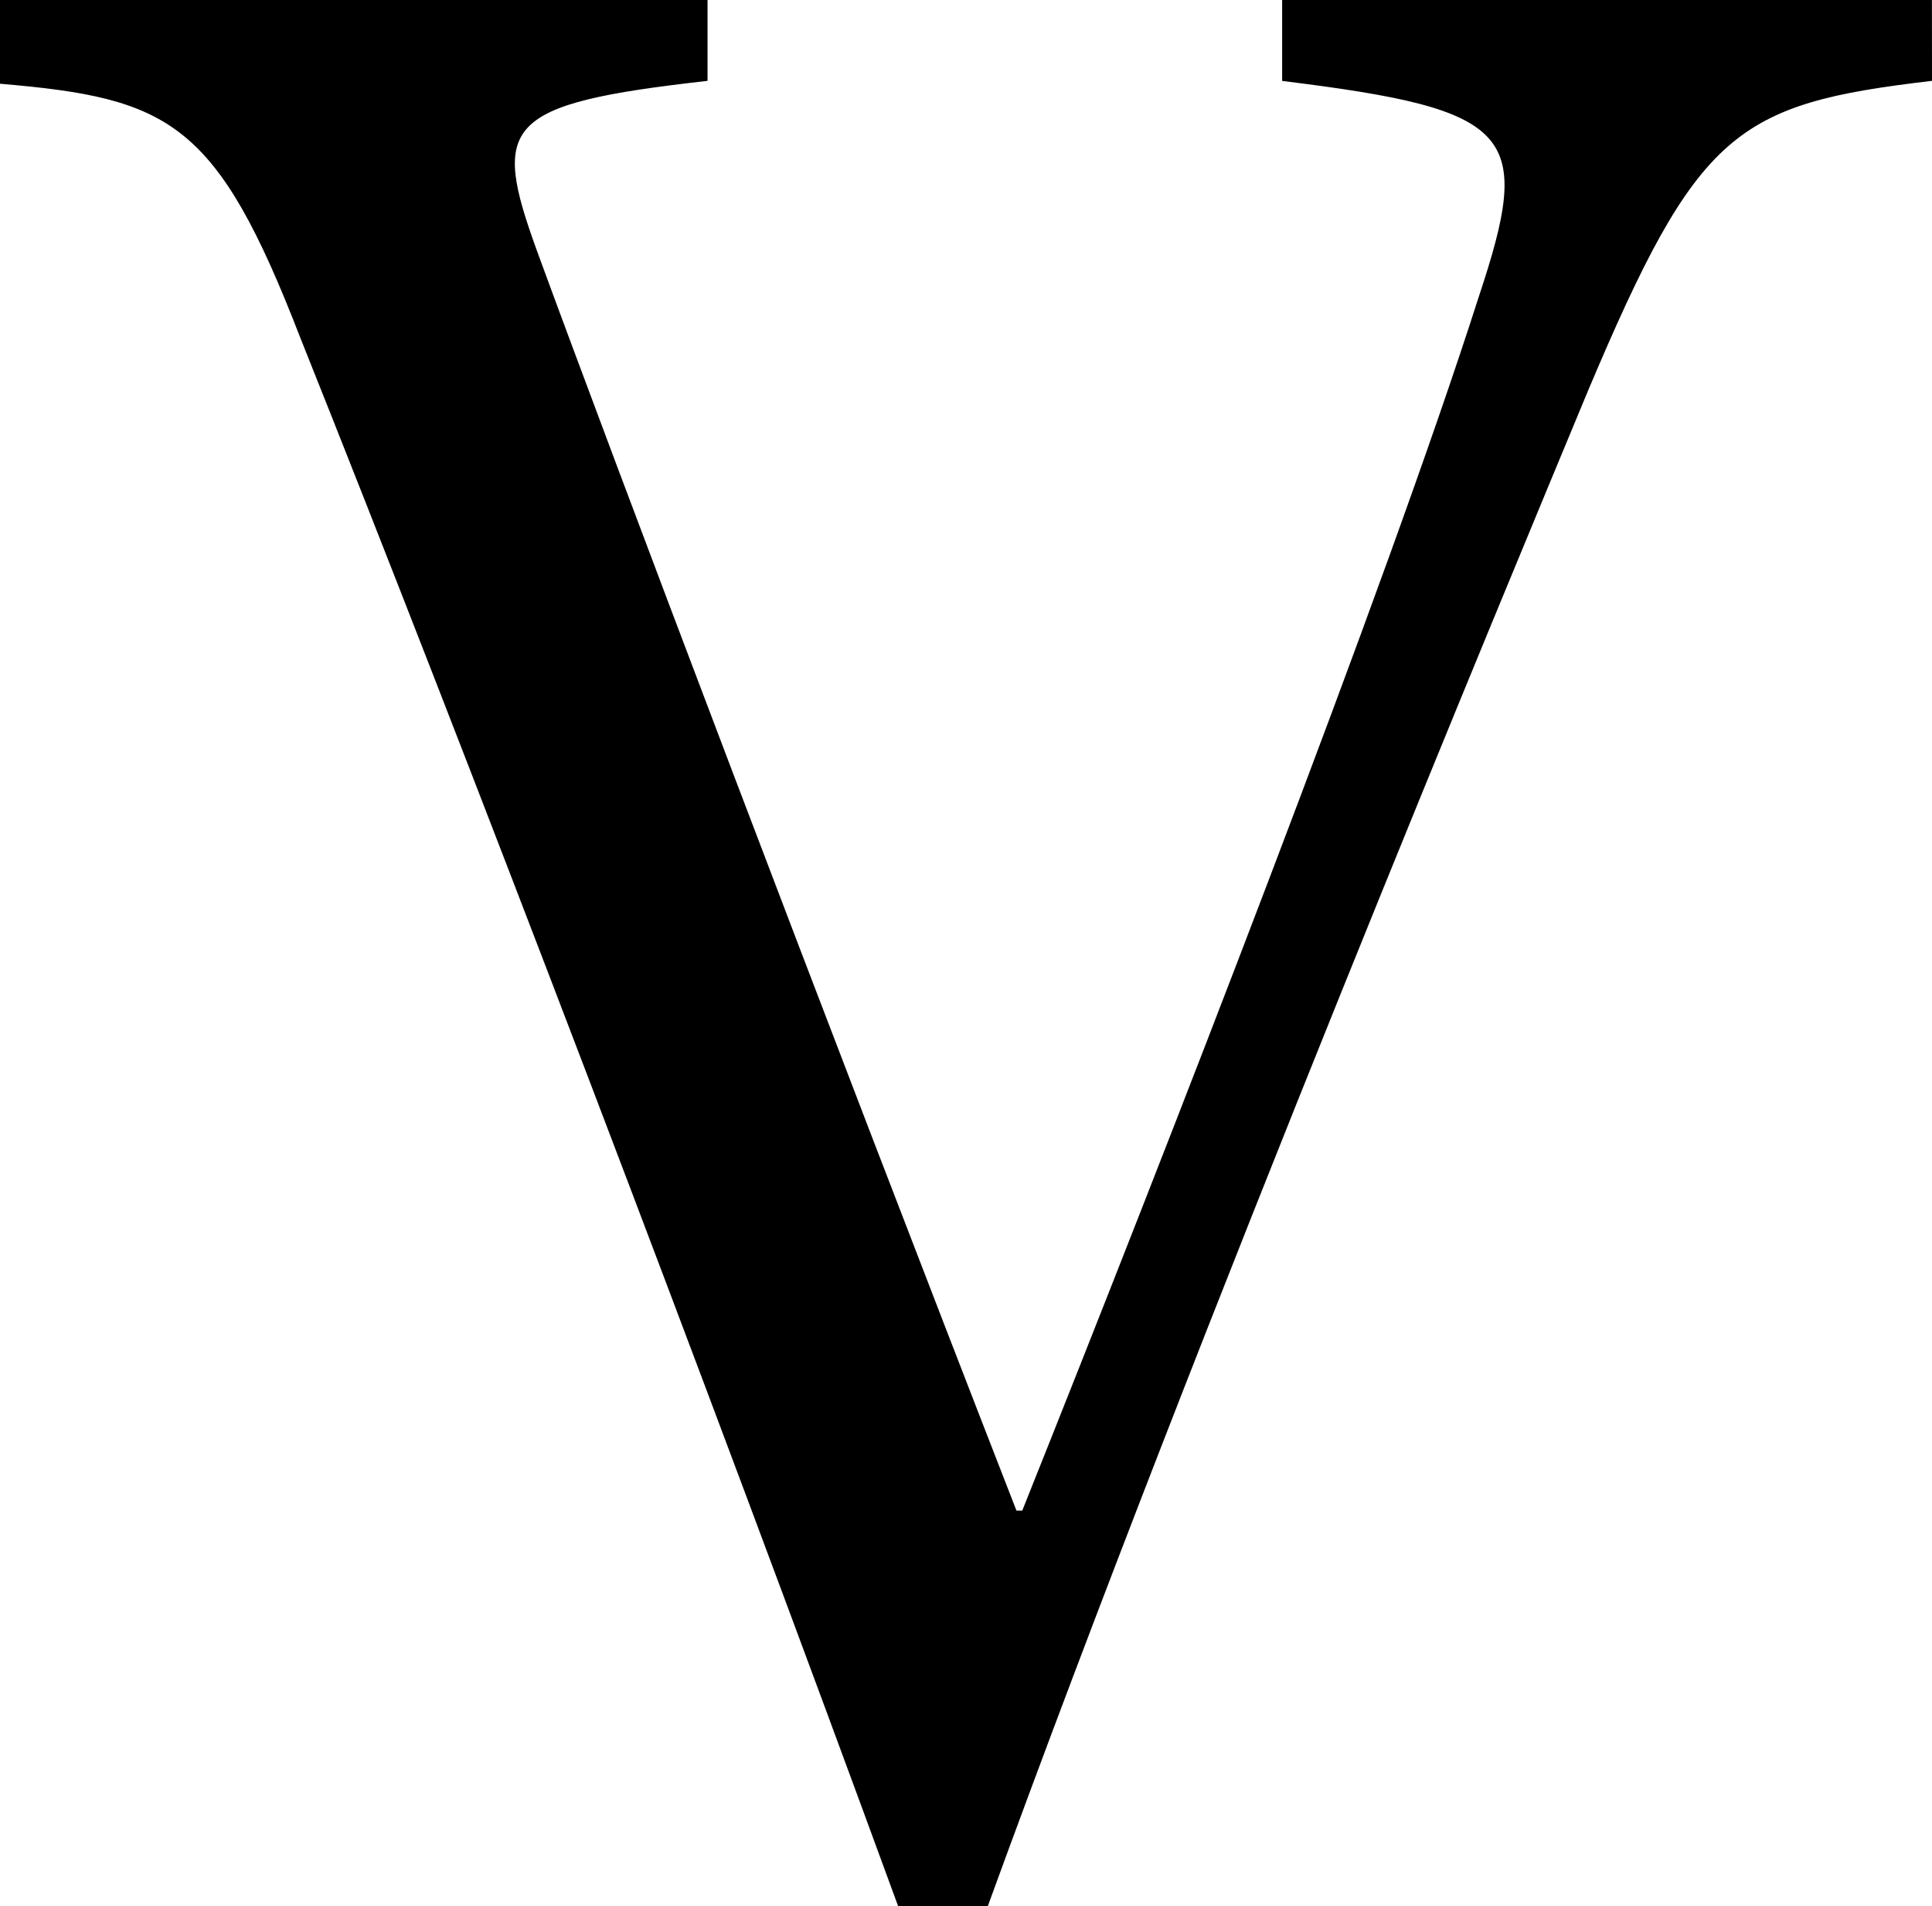 <svg xmlns="http://www.w3.org/2000/svg" viewBox="0 0 234.45 231.3"><title>fullAsset 1</title><g id="Layer_2" data-name="Layer 2"><g id="Layer_1-2" data-name="Layer 1"><path d="M234.45,9.81c-23.83,2.8-28.39,6-41.7,37.5-9.46,22.78-46.61,111.79-72.89,184H109C85.51,167.16,56.77,91.82,36.45,41,26.28,14.72,20.68,11.92,0,10.16V0H85.86V9.81C61,12.62,59.58,15.07,65.18,30.49c9.11,24.88,34.69,92.52,58.17,152.8h.7c17.52-43.81,44.16-112.14,55.37-147.19,6.66-20,4.56-22.78-23.83-26.28V0h78.85Z"/></g></g></svg>